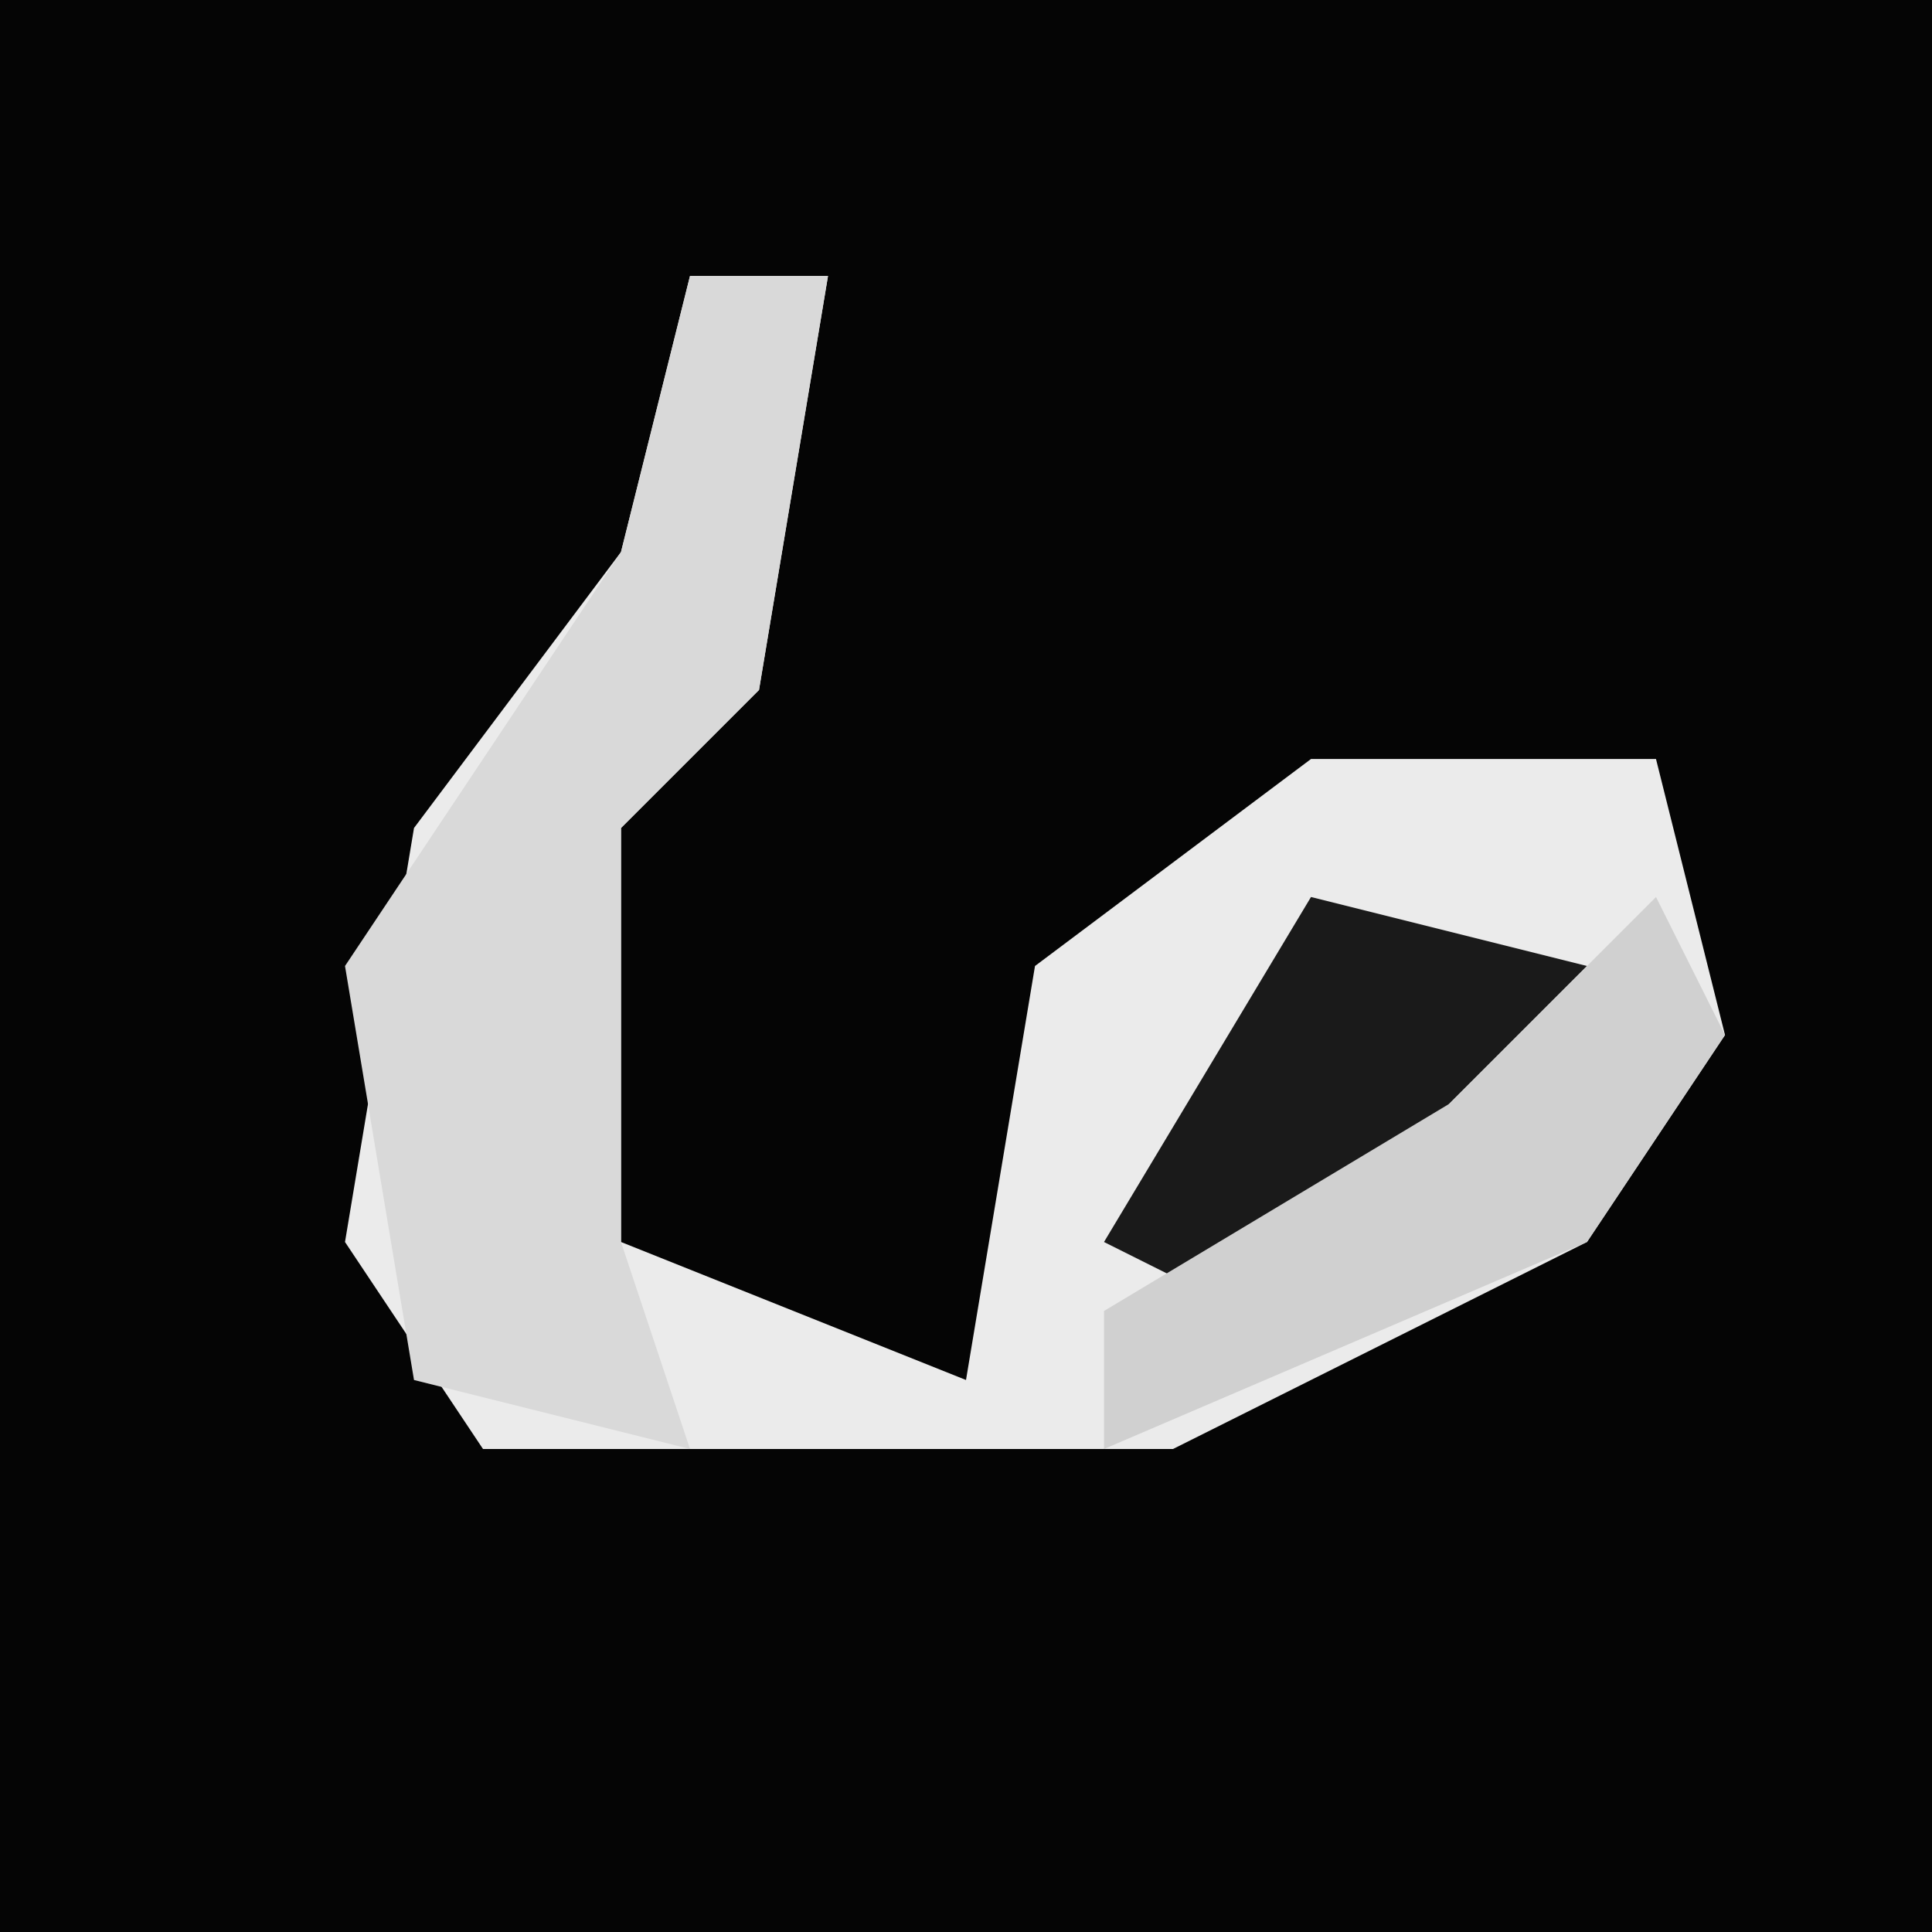 <?xml version="1.0" encoding="UTF-8"?>
<svg version="1.1" xmlns="http://www.w3.org/2000/svg" width="28" height="28">
<path d="M0,0 L28,0 L28,28 L0,28 Z " fill="#050505" transform="translate(0,0)"/>
<path d="M0,0 L2,0 L1,6 L-1,8 L-1,14 L4,16 L5,10 L9,7 L14,7 L15,11 L13,14 L7,17 L-3,17 L-5,14 L-4,8 L-1,4 Z " fill="#EBEBEB" transform="translate(10,4)"/>
<path d="M0,0 L2,0 L1,6 L-1,8 L-1,14 L0,17 L-4,16 L-5,10 L-1,4 Z " fill="#D9D9D9" transform="translate(10,4)"/>
<path d="M0,0 L4,1 L-1,6 L-3,5 Z " fill="#1A1A1A" transform="translate(19,13)"/>
<path d="M0,0 L1,2 L-1,5 L-8,8 L-8,6 L-3,3 Z " fill="#D0D0D0" transform="translate(24,13)"/>
</svg>
